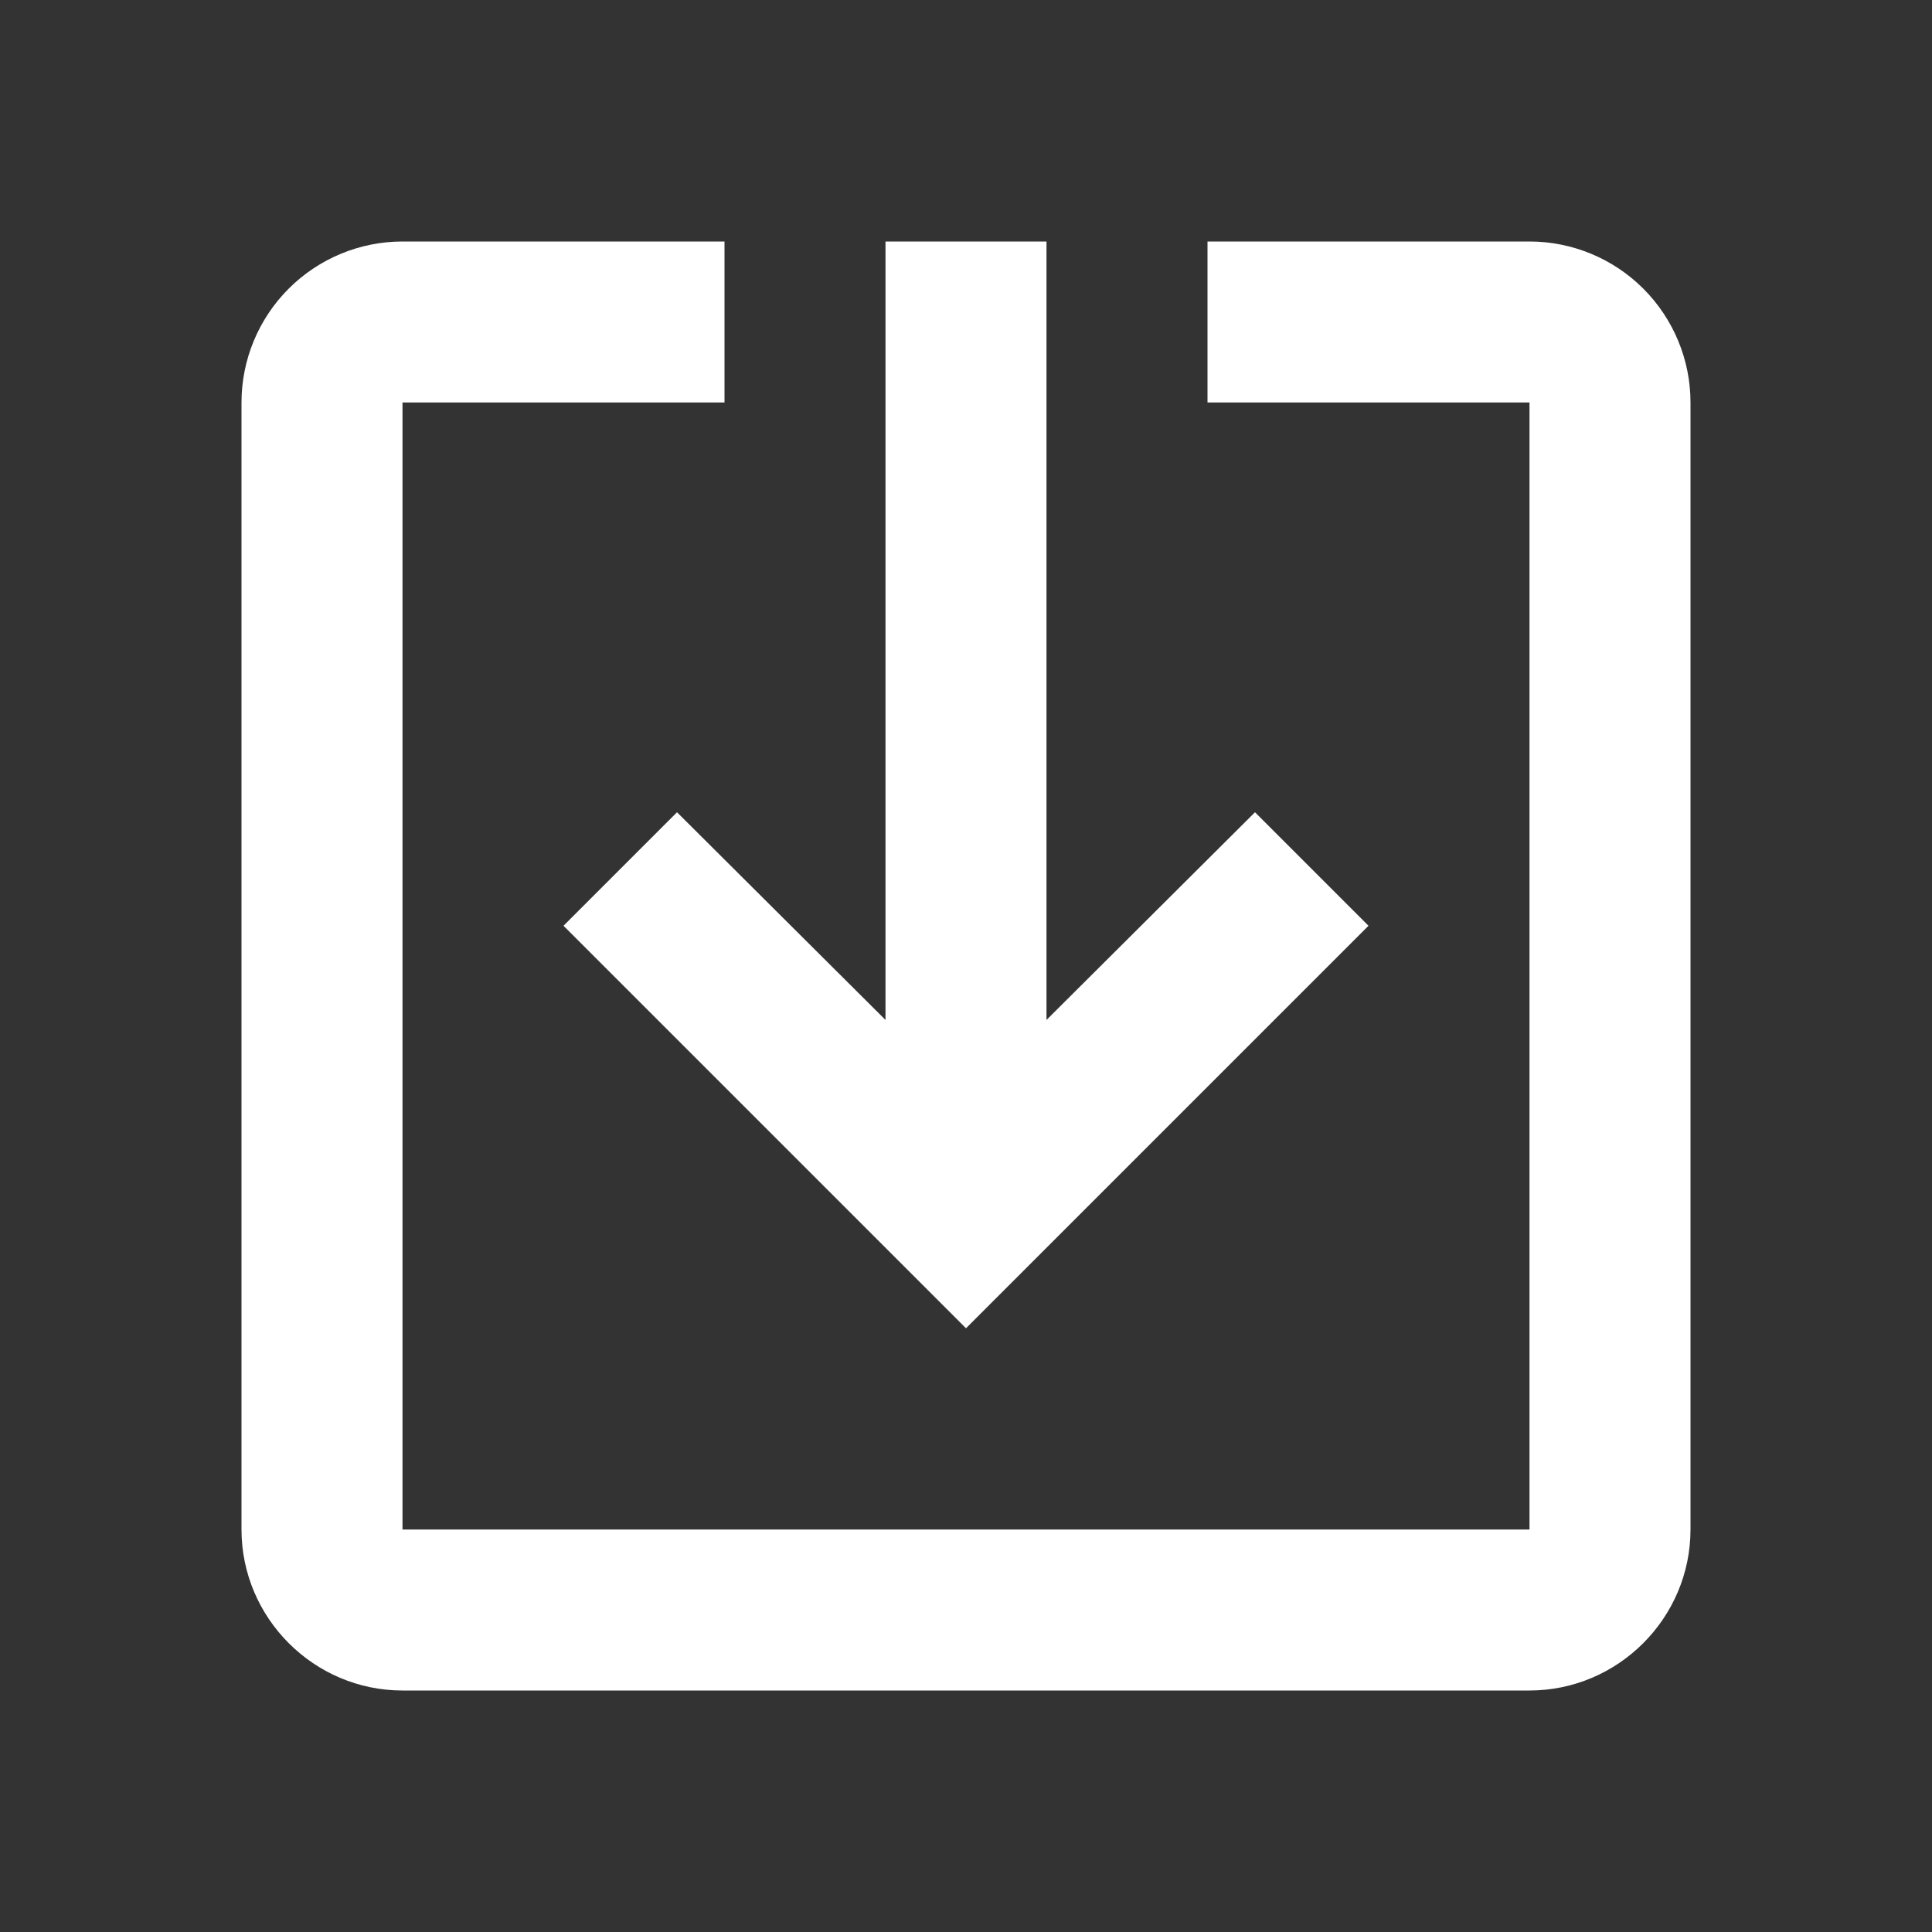 <svg width="24" height="24" viewBox="0 0 24 24" fill="none" xmlns="http://www.w3.org/2000/svg">
<rect x="0" y="0" width="24" height="24" fill="#333333" stroke="none"/>
<path d="M8.41 10.09L7 11.5L12 16.5L17 11.5L15.59 10.09L13 12.67L13 3L11 3L11 12.67L8.41 10.09ZM21 19L21 5C21 4.47 20.789 3.961 20.414 3.586C20.039 3.211 19.53 3 19 3L15 3L15 5L19 5L19 19L5 19L5 5L9 5L9 3L5 3C4.47 3 3.961 3.211 3.586 3.586C3.211 3.961 3 4.47 3 5L3 19C3 20.1 3.9 21 5 21L19 21C20.1 21 21 20.1 21 19Z" fill="white"/>
</svg>
